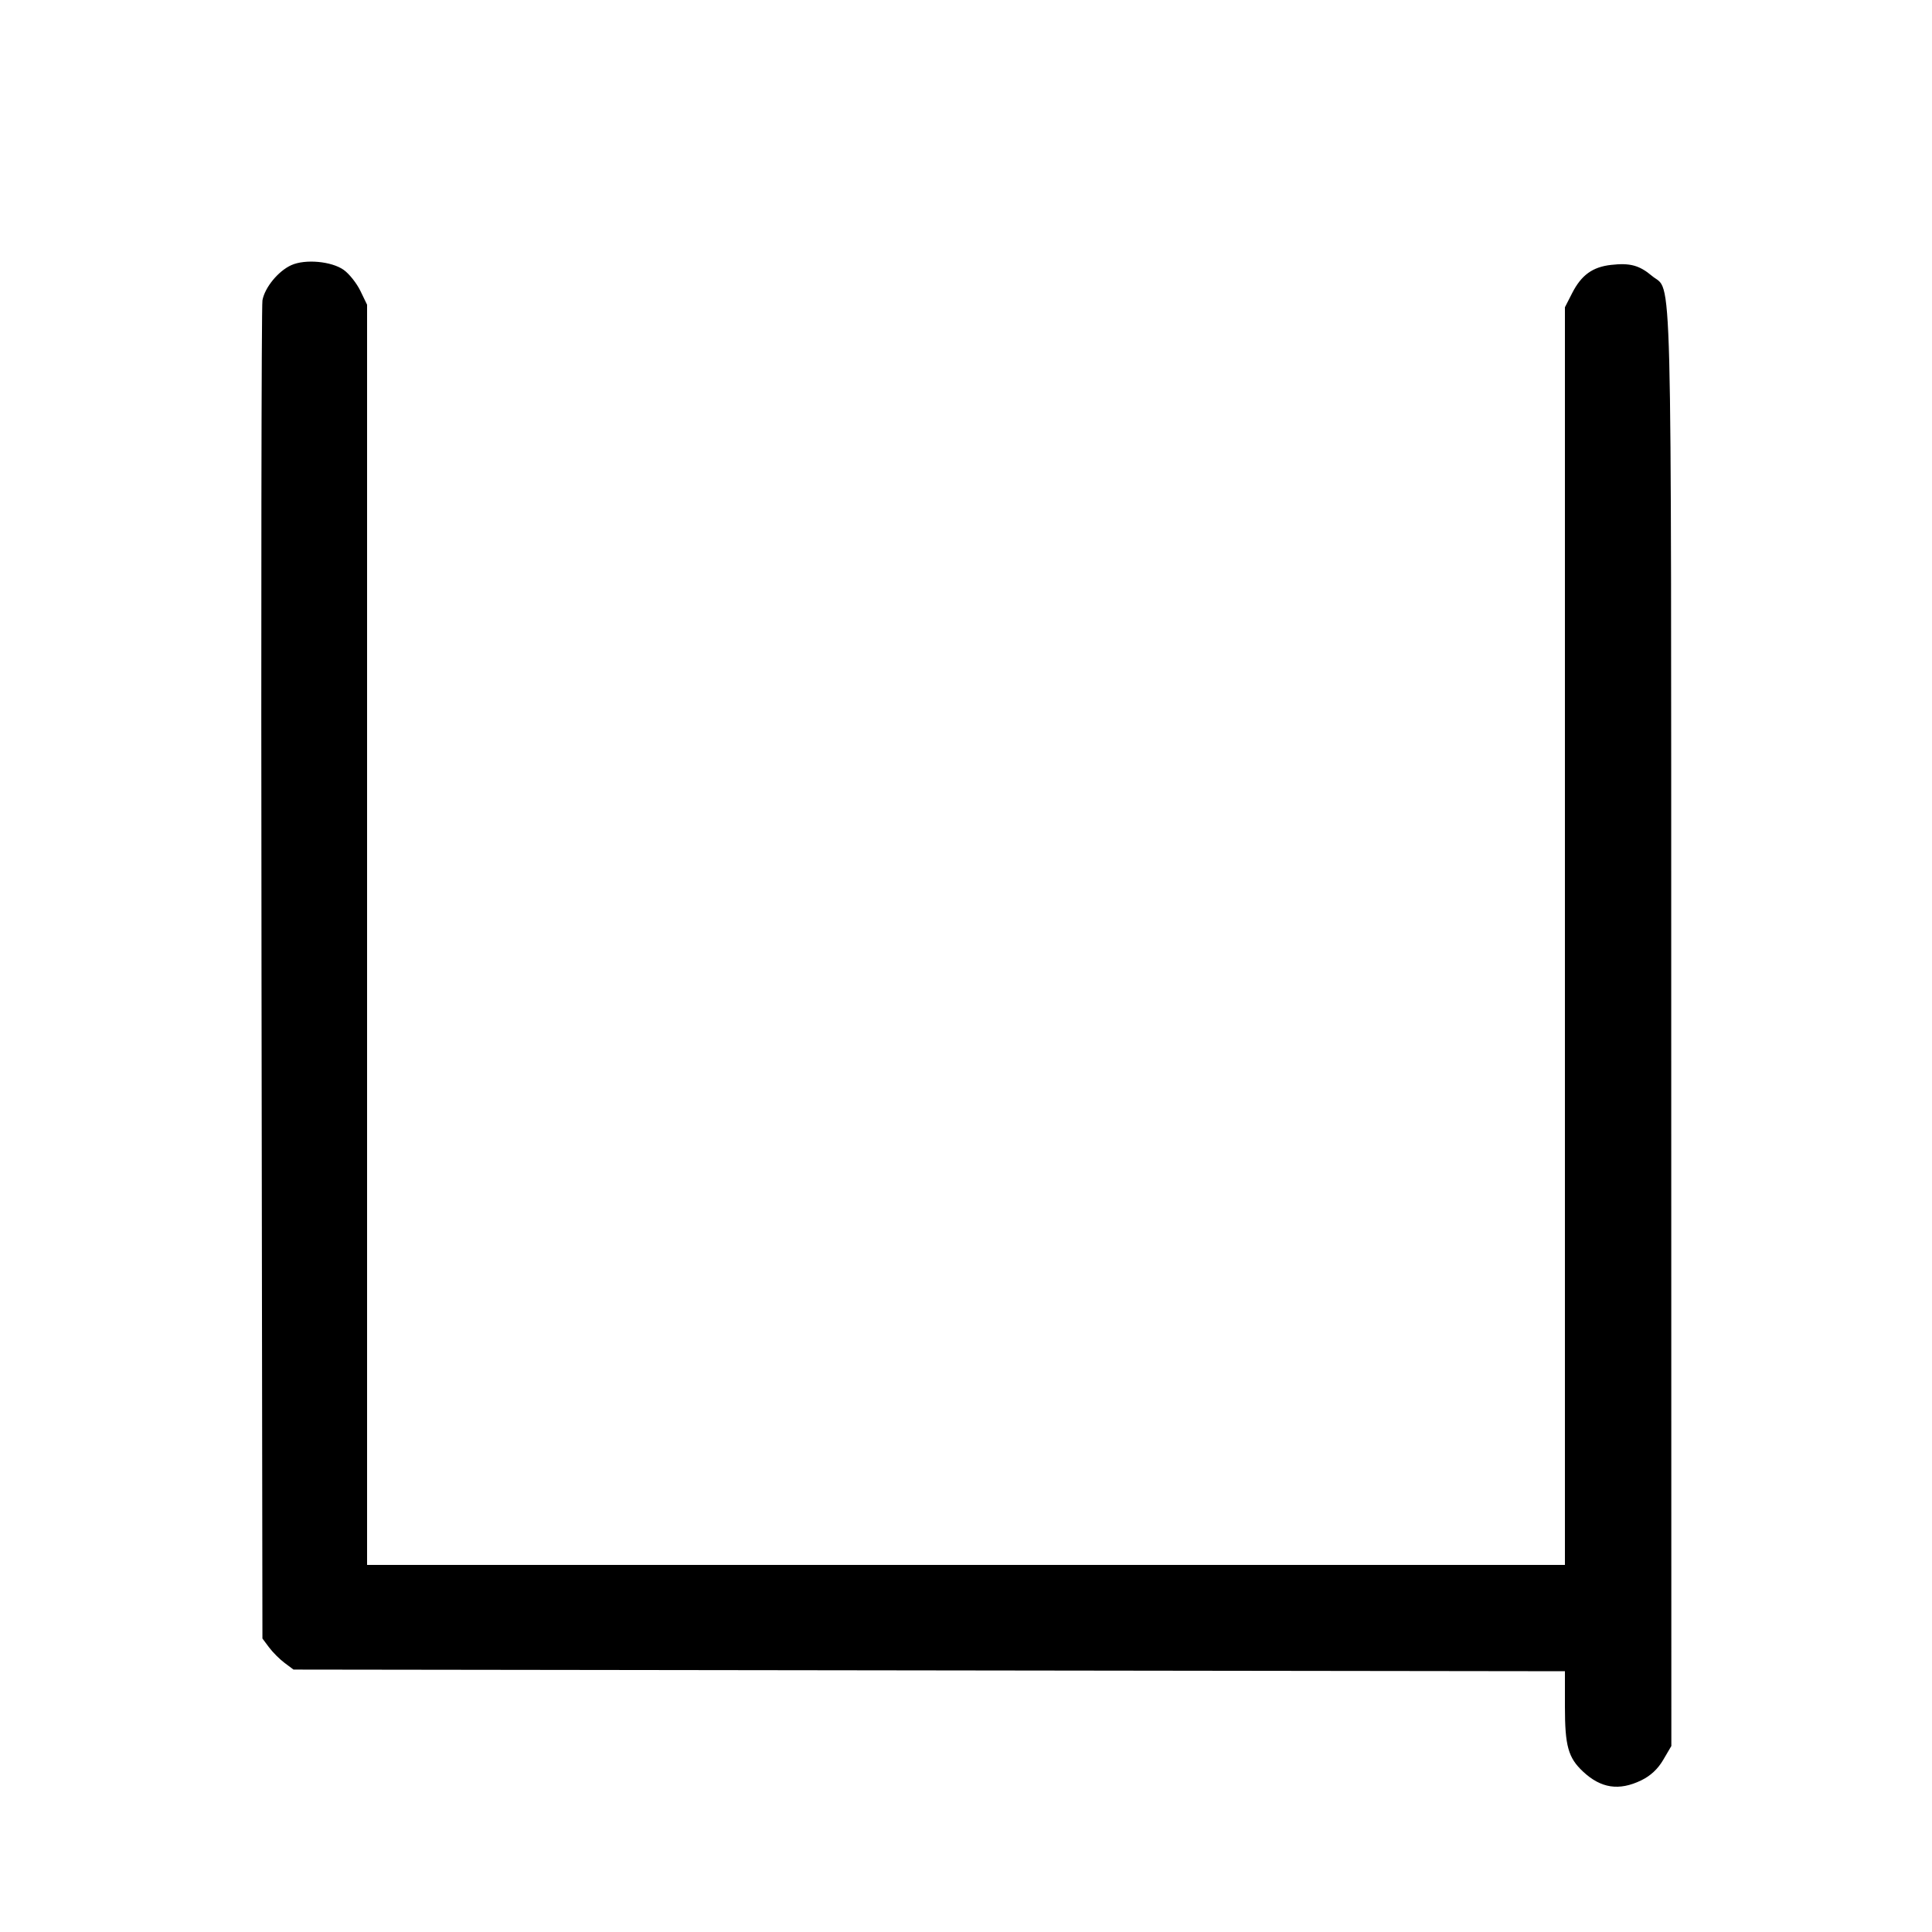 <svg width="1000" height="1000" viewBox="0 0 1000 1000" version="1.1" id="svg5" sodipodi:docname="包.svg" inkscape:version="1.3.2 (091e20e, 2023-11-25, custom)" xmlns:inkscape="http://www.inkscape.org/namespaces/inkscape" xmlns:sodipodi="http://sodipodi.sourceforge.net/DTD/sodipodi-0.dtd" xmlns="http://www.w3.org/2000/svg" xmlns:svg="http://www.w3.org/2000/svg"><path d="M150.751 137.252 C 143.992 140.319,137.026 148.829,135.841 155.466 C 135.314 158.418,135.096 315.466,135.358 504.461 L 135.833 848.089 139.270 852.692 C 141.160 855.223,144.777 858.840,147.308 860.730 L 151.911 864.167 480.955 864.596 L 810.000 865.025 810.000 883.399 C 810.000 903.709,811.701 909.799,819.378 916.977 C 828.651 925.647,838.030 927.058,849.497 921.507 C 854.334 919.165,858.095 915.657,860.901 910.867 L 865.089 903.722 865.026 530.929 C 864.956 123.426,865.681 151.743,855.098 142.838 C 848.520 137.303,843.705 136.003,833.877 137.111 C 824.291 138.192,818.512 142.381,813.750 151.701 L 810.000 159.040 810.000 484.520 L 810.000 810.000 500.000 810.000 L 190.000 810.000 190.000 483.860 L 190.000 157.719 186.524 150.538 C 184.612 146.588,180.743 141.716,177.926 139.710 C 171.623 135.221,157.951 133.985,150.751 137.252 " stroke="none" fill-rule="evenodd" fill="black"></path></svg>